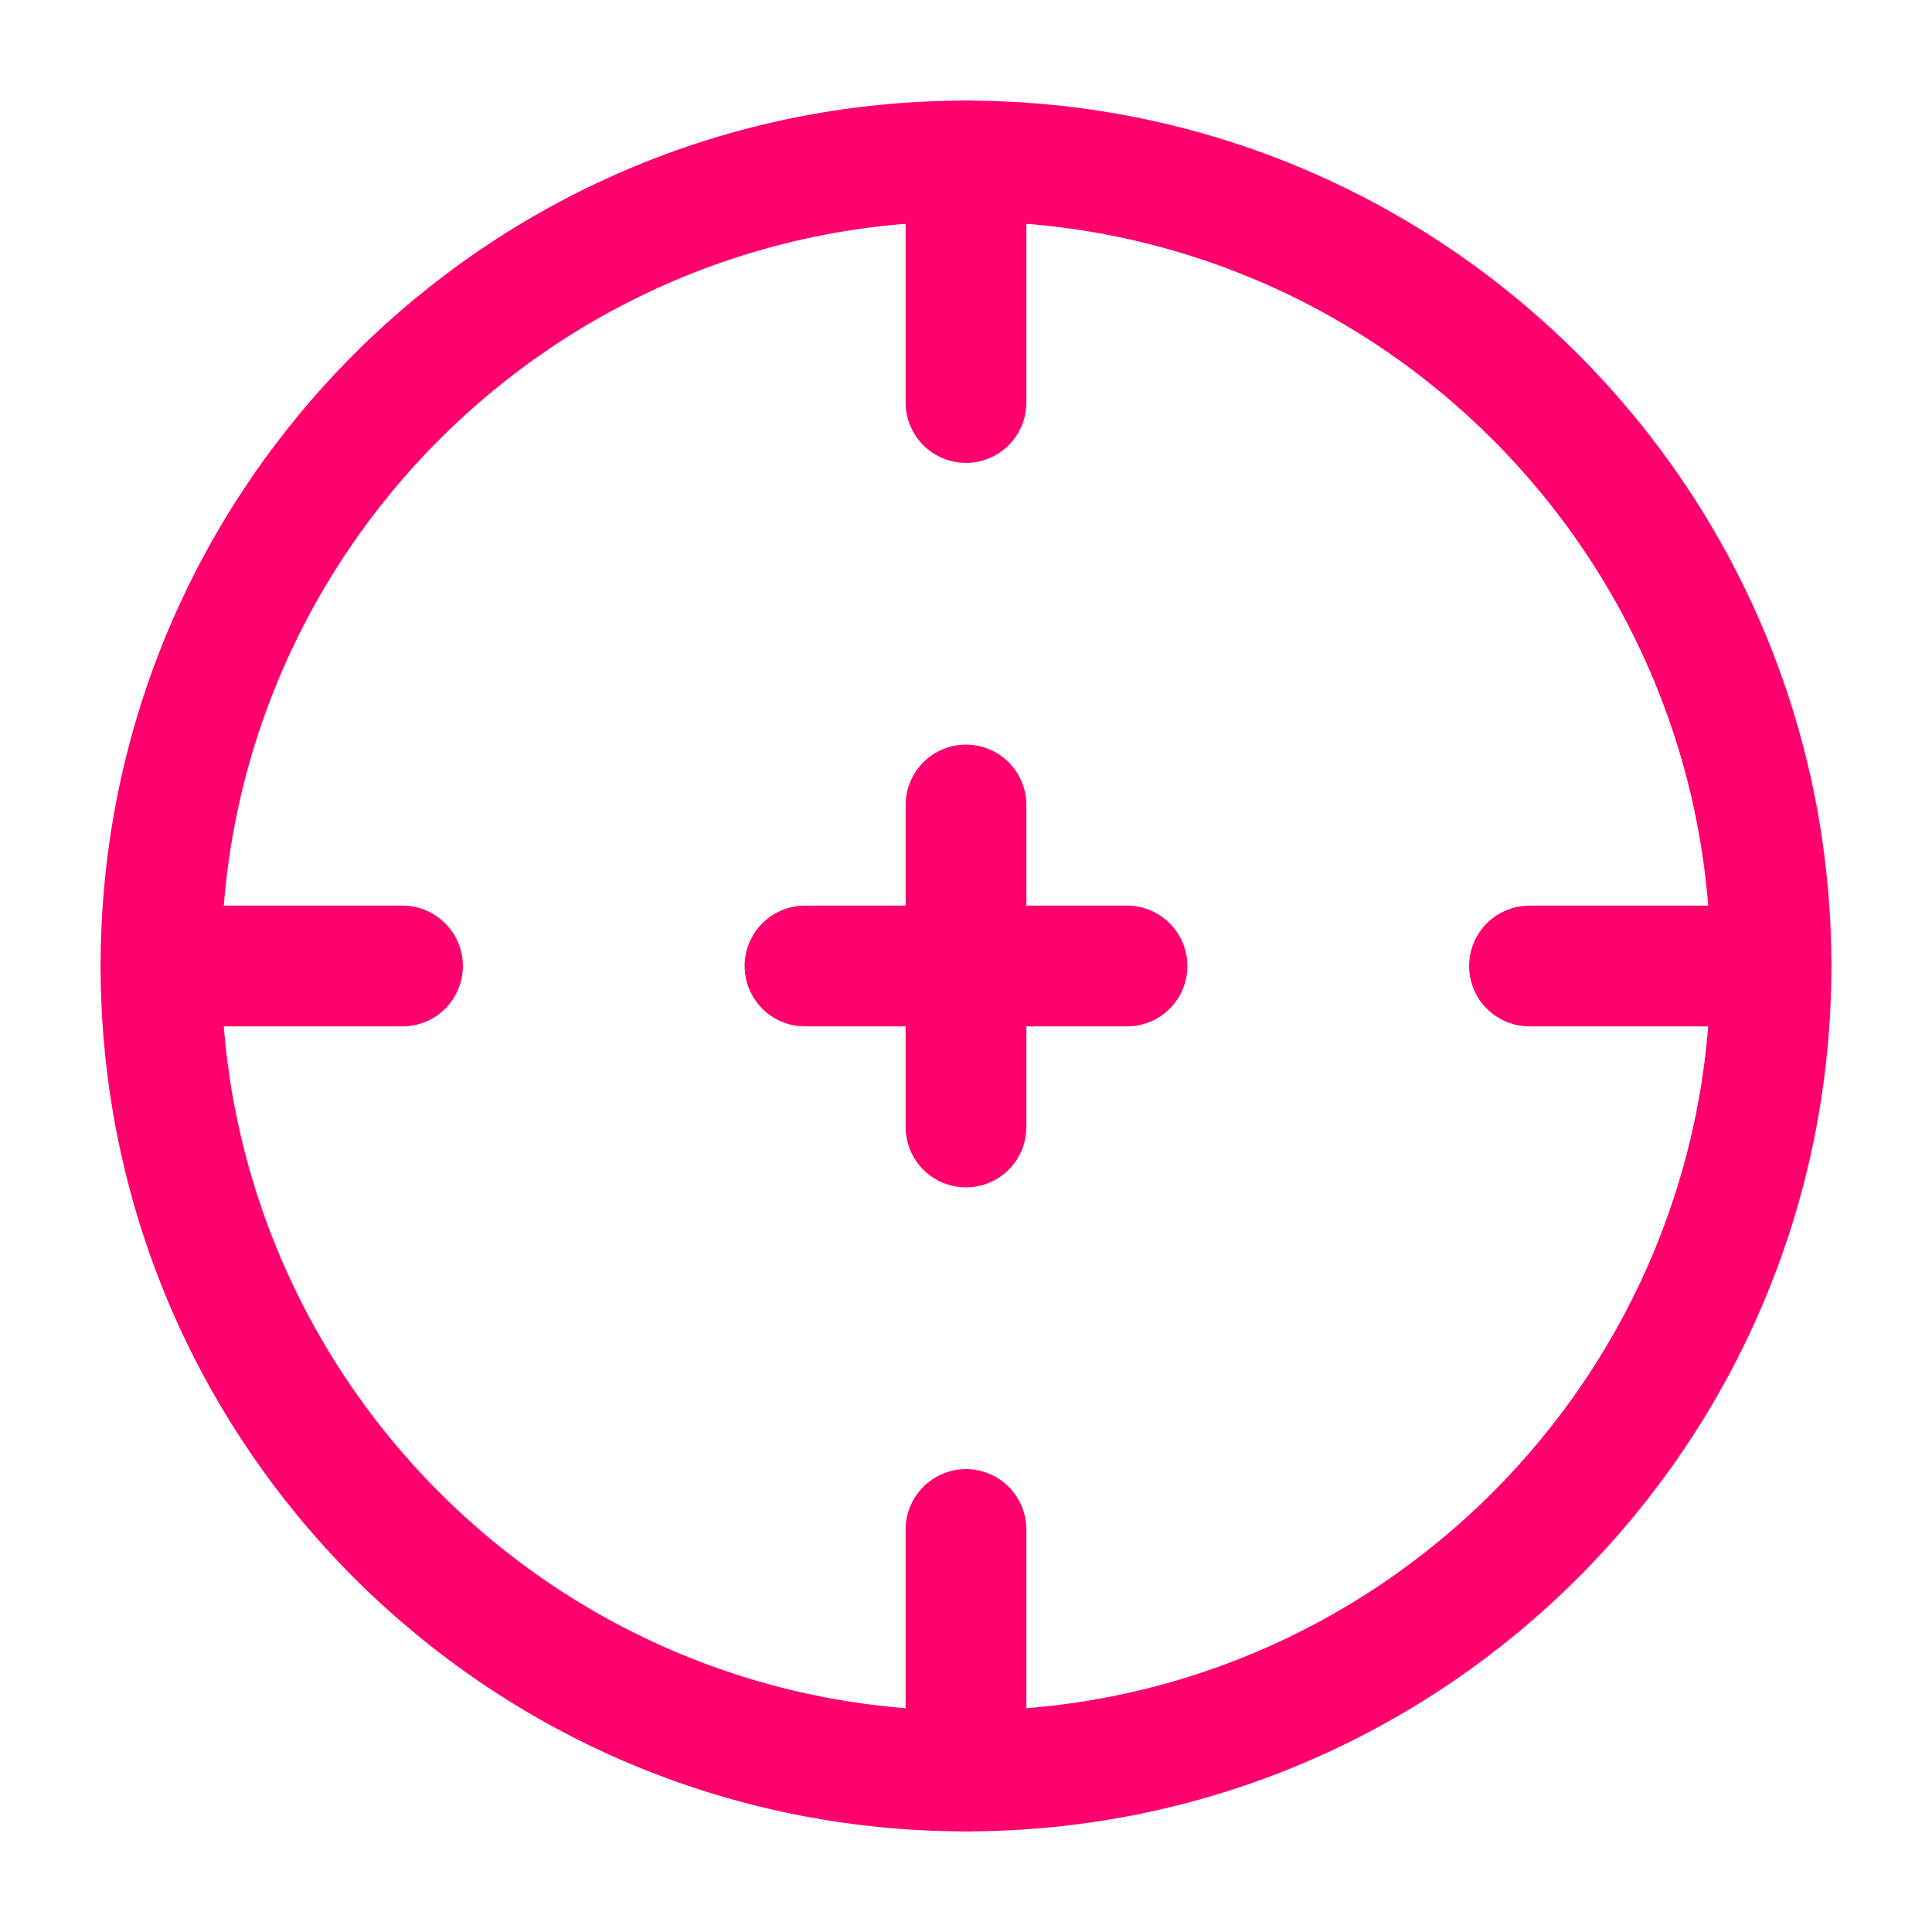 <svg width="24" height="24" viewBox="0 0 24 24" fill="none" xmlns="http://www.w3.org/2000/svg">
<path d="M22 12C22 17.523 17.523 22 12 22C6.477 22 2 17.523 2 12C2 6.477 6.477 2 12 2C17.523 2 22 6.477 22 12Z" stroke="#FF006E" stroke-width="1.5"/>
<path d="M2 12H5M19 12H22M12 22V19M12 5V2" stroke="#FF006E" stroke-width="1.5" stroke-linecap="round"/>
<path d="M10 12H14M12 14V10" stroke="#FF006E" stroke-width="1.5" stroke-linecap="round" stroke-linejoin="round"/>
</svg>

